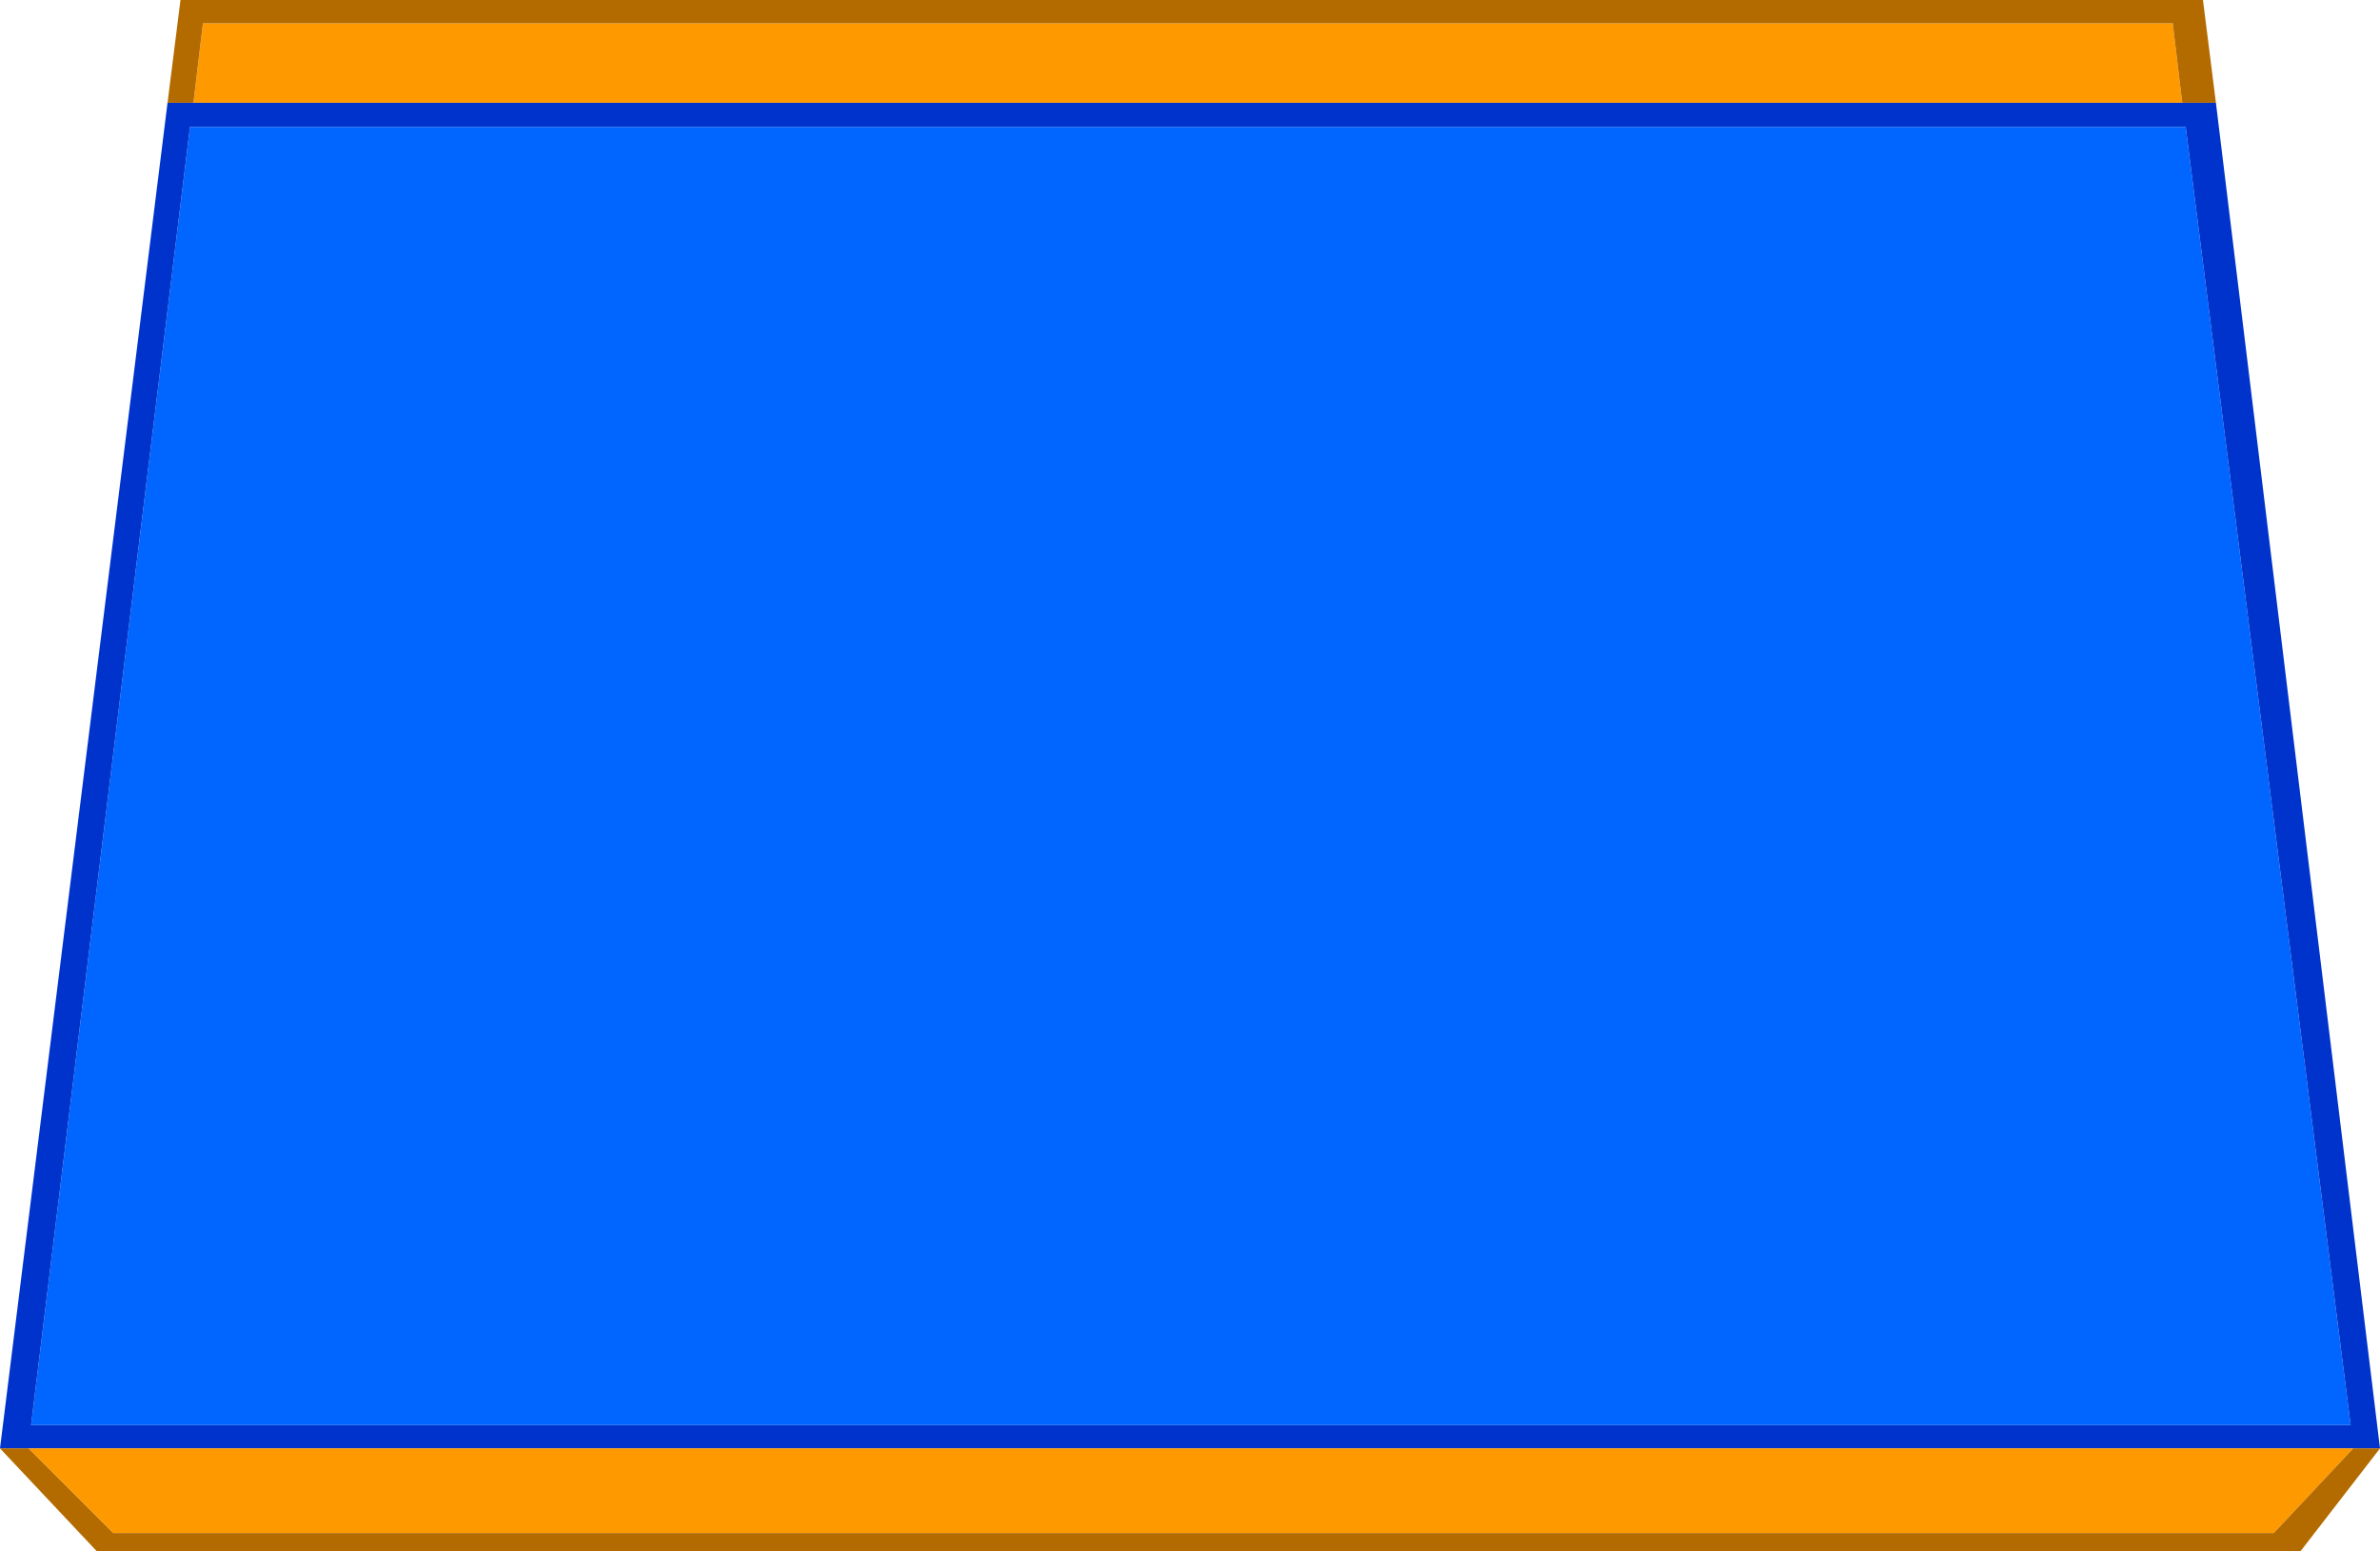 <?xml version="1.0" encoding="UTF-8" standalone="no"?>
<svg xmlns:xlink="http://www.w3.org/1999/xlink" height="89.8px" width="137.8px" xmlns="http://www.w3.org/2000/svg">
  <g transform="matrix(1.0, 0.0, 0.0, 1.0, 68.6, 88.9)">
    <path d="M57.95 -81.55 L67.5 -6.4 -66.8 -6.4 -57.6 -81.55 57.95 -81.55" fill="#0066ff" fill-rule="evenodd" stroke="none"/>
    <path d="M57.75 -82.95 L59.7 -82.95 69.2 -5.05 67.65 -5.05 -66.95 -5.05 -68.6 -5.05 -58.9 -82.95 -57.4 -82.95 57.75 -82.95 M57.95 -81.55 L-57.6 -81.55 -66.8 -6.4 67.5 -6.4 57.95 -81.55" fill="#0033cc" fill-rule="evenodd" stroke="none"/>
    <path d="M-57.4 -82.95 L-56.85 -87.55 57.2 -87.55 57.75 -82.95 -57.4 -82.95 M67.65 -5.05 L63.05 -0.15 -62.05 -0.15 -66.95 -5.05 67.65 -5.05" fill="#ff9900" fill-rule="evenodd" stroke="none"/>
    <path d="M59.7 -82.95 L57.75 -82.95 57.2 -87.55 -56.85 -87.55 -57.4 -82.95 -58.9 -82.95 -58.15 -88.9 58.95 -88.9 59.7 -82.95 M-66.95 -5.05 L-62.05 -0.15 63.05 -0.15 67.65 -5.05 69.2 -5.05 64.6 0.9 -63.0 0.9 -68.6 -5.05 -66.95 -5.05" fill="#b36b00" fill-rule="evenodd" stroke="none"/>
  </g>
</svg>
